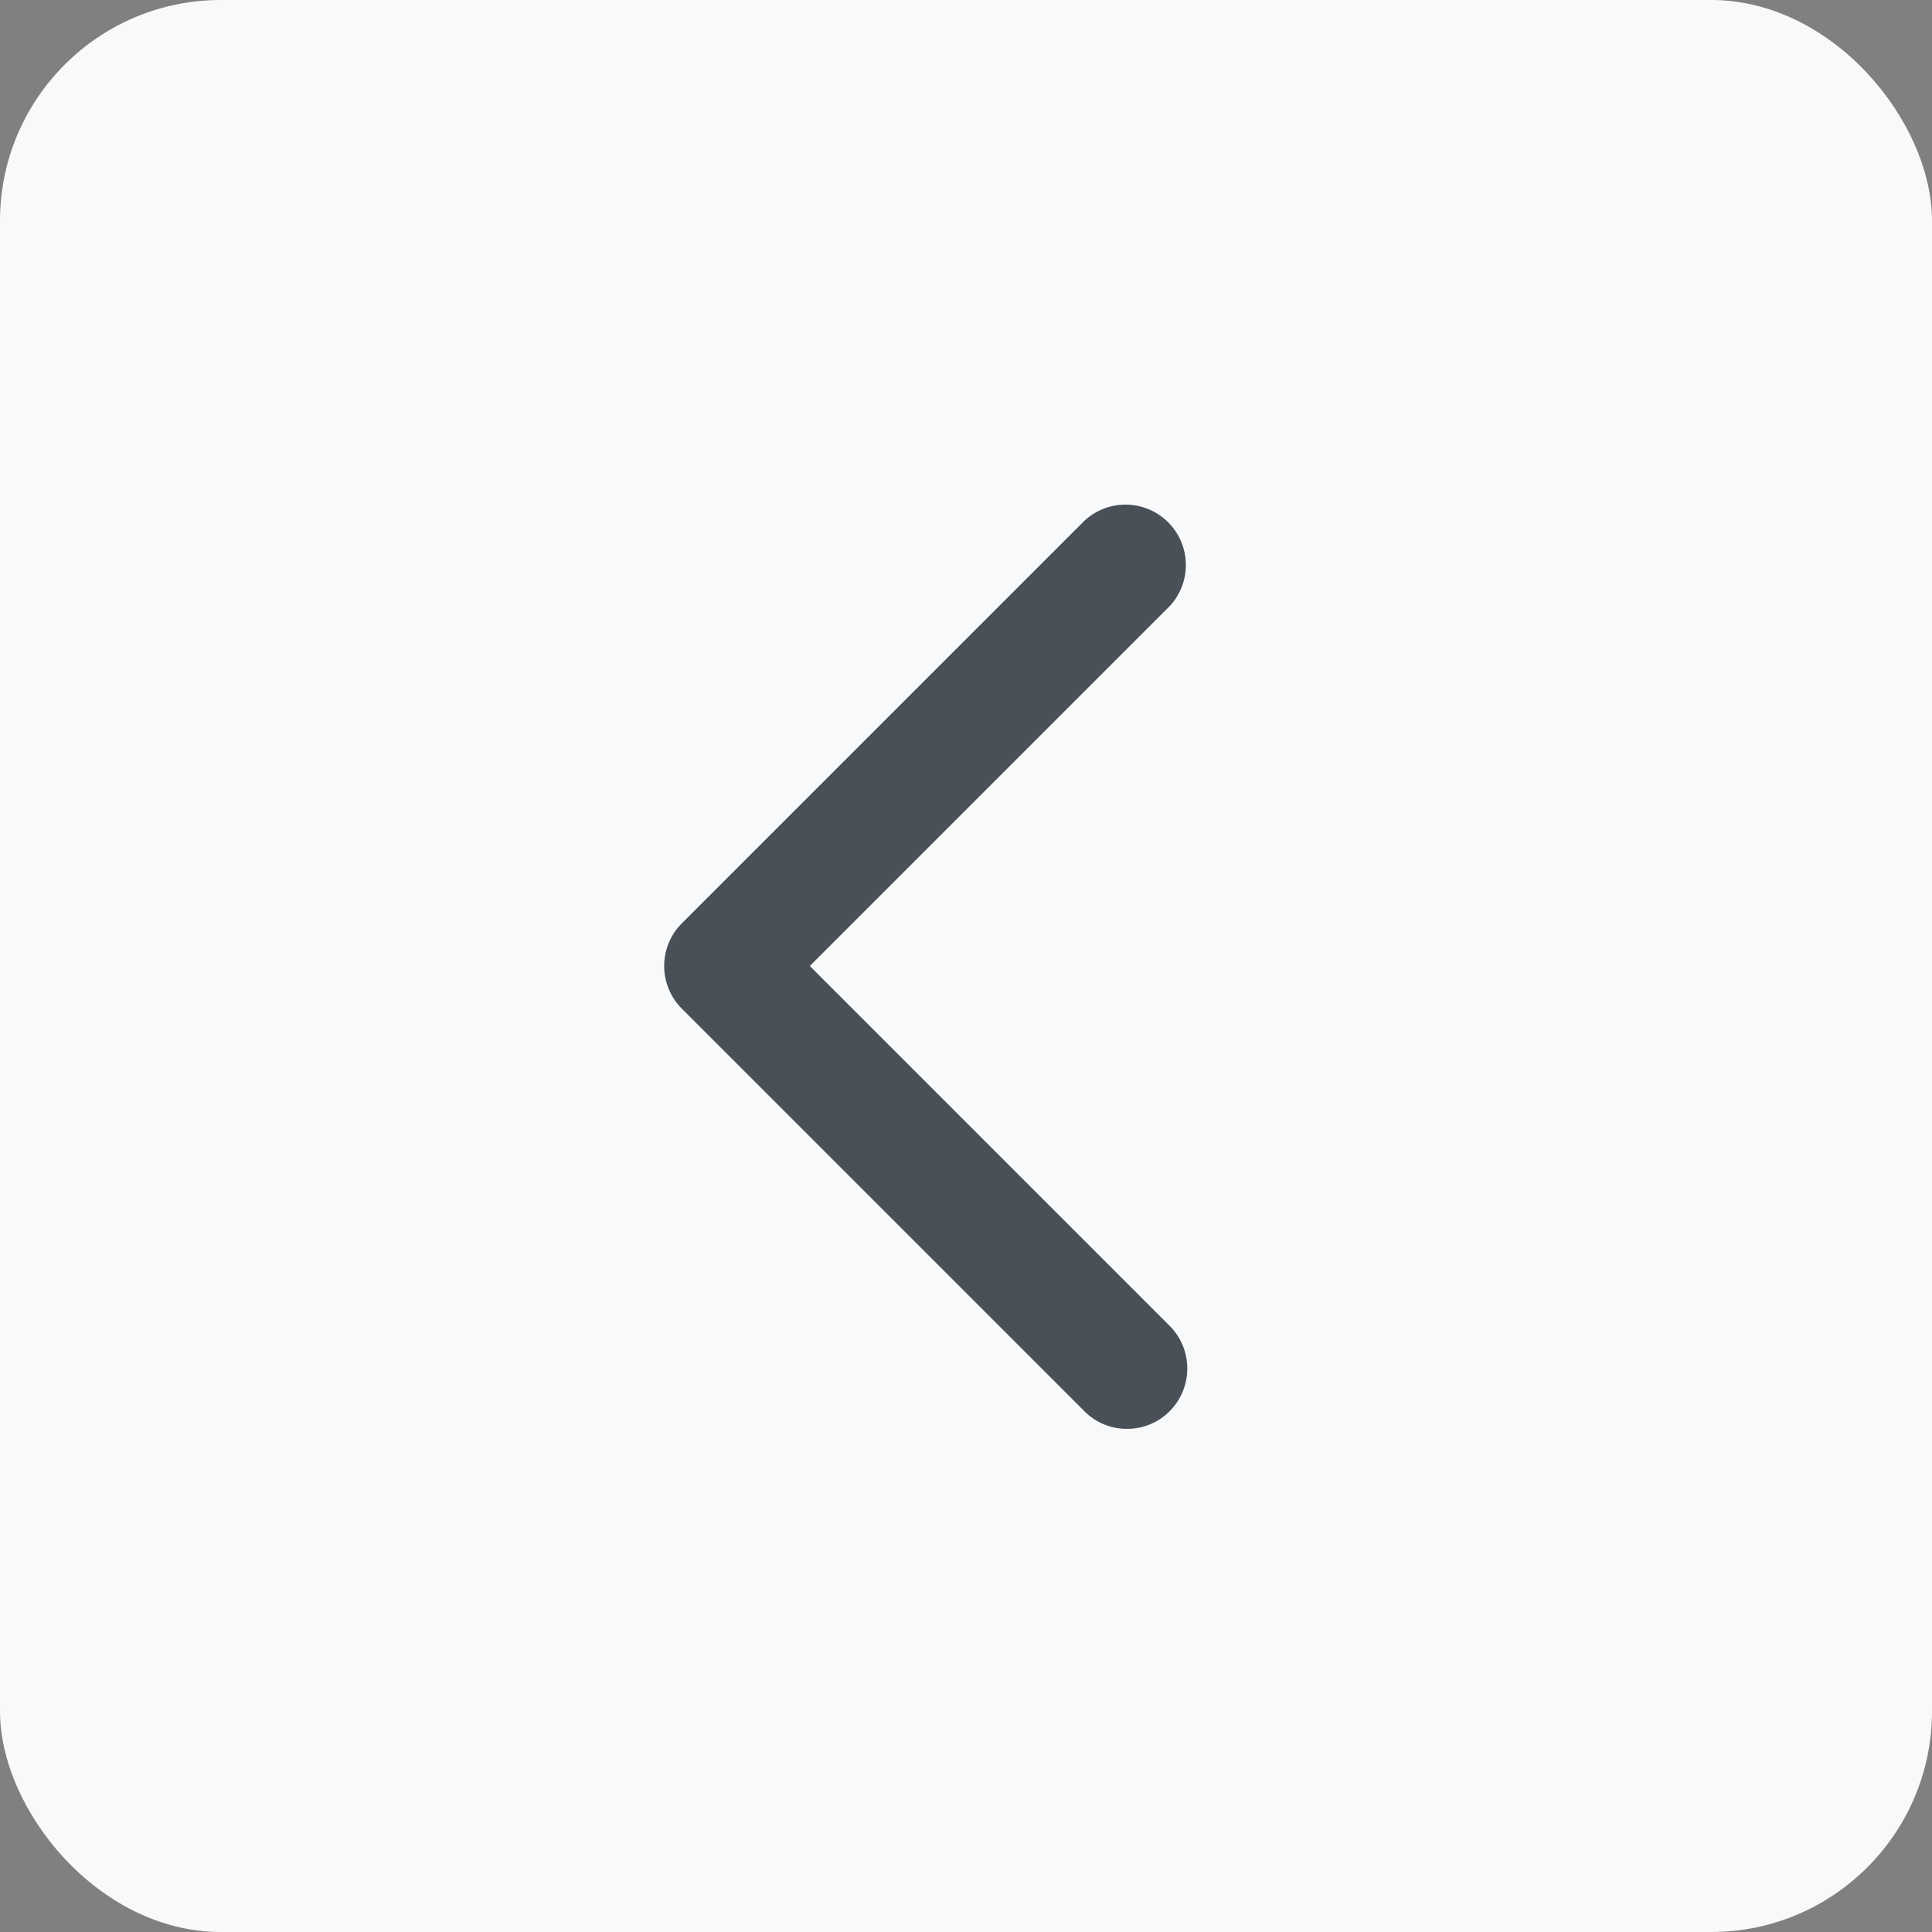 <svg width="35" height="35" viewBox="0 0 35 35" fill="none" xmlns="http://www.w3.org/2000/svg">
<rect x="0" y="0" width="35" height="35" fill="#808080" stroke="none"/>
<rect width="35" height="35" rx="4" fill="#F8F9FA"/>
<path d="M20.417 25.885C20.273 25.886 20.131 25.858 19.998 25.803C19.865 25.748 19.745 25.667 19.644 25.565L12.352 18.273C12.147 18.068 12.032 17.79 12.032 17.5C12.032 17.21 12.147 16.932 12.352 16.727L19.644 9.435C19.851 9.242 20.125 9.137 20.409 9.142C20.692 9.147 20.962 9.262 21.163 9.462C21.363 9.663 21.478 9.933 21.483 10.216C21.488 10.5 21.383 10.774 21.19 10.981L14.671 17.5L21.19 24.019C21.394 24.224 21.509 24.502 21.509 24.792C21.509 25.081 21.394 25.36 21.19 25.565C21.089 25.667 20.968 25.748 20.835 25.803C20.703 25.858 20.56 25.886 20.417 25.885Z" fill="#495057"/>
</svg>
